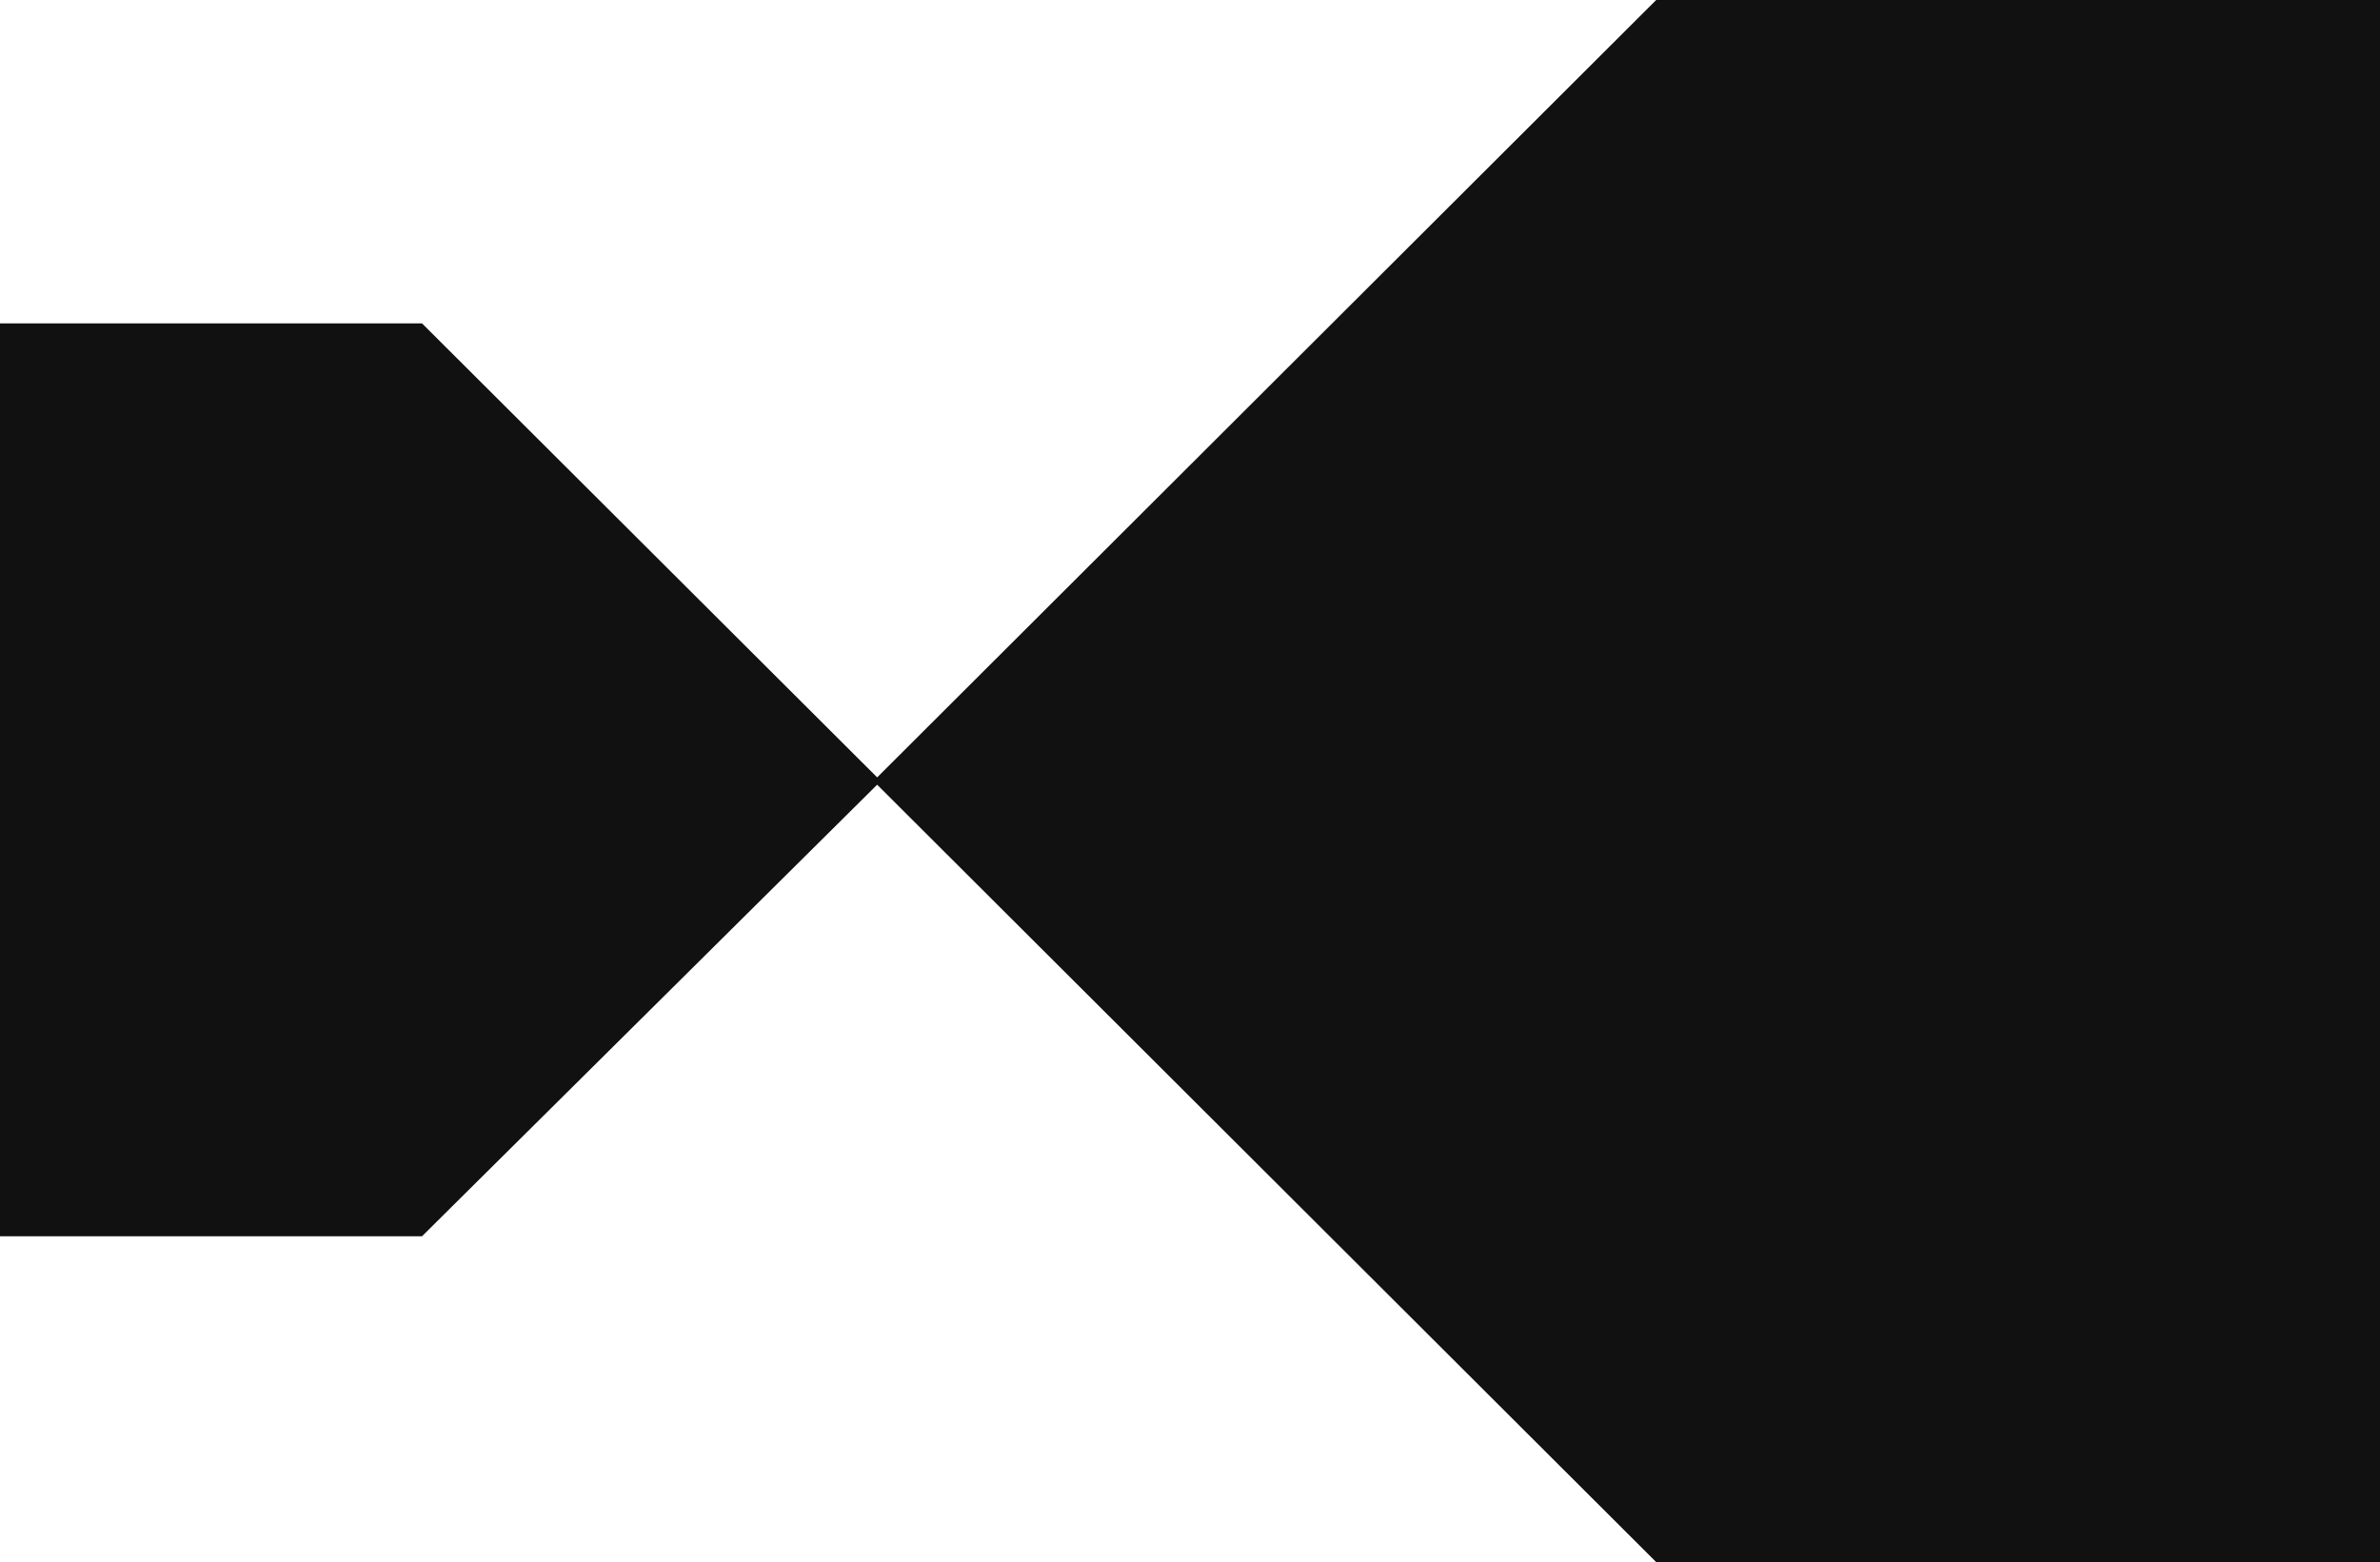 <svg width="163" height="107" viewBox="0 0 163 107" fill="none" xmlns="http://www.w3.org/2000/svg">
<path d="M113.428 107L59.823 53.5L113.428 0H163V107H113.428Z" fill="#111111"/>
<path d="M28.903 22.15L60.327 53.5L28.903 84.68H0V22.15H28.903Z" fill="#111111"/>
</svg>
